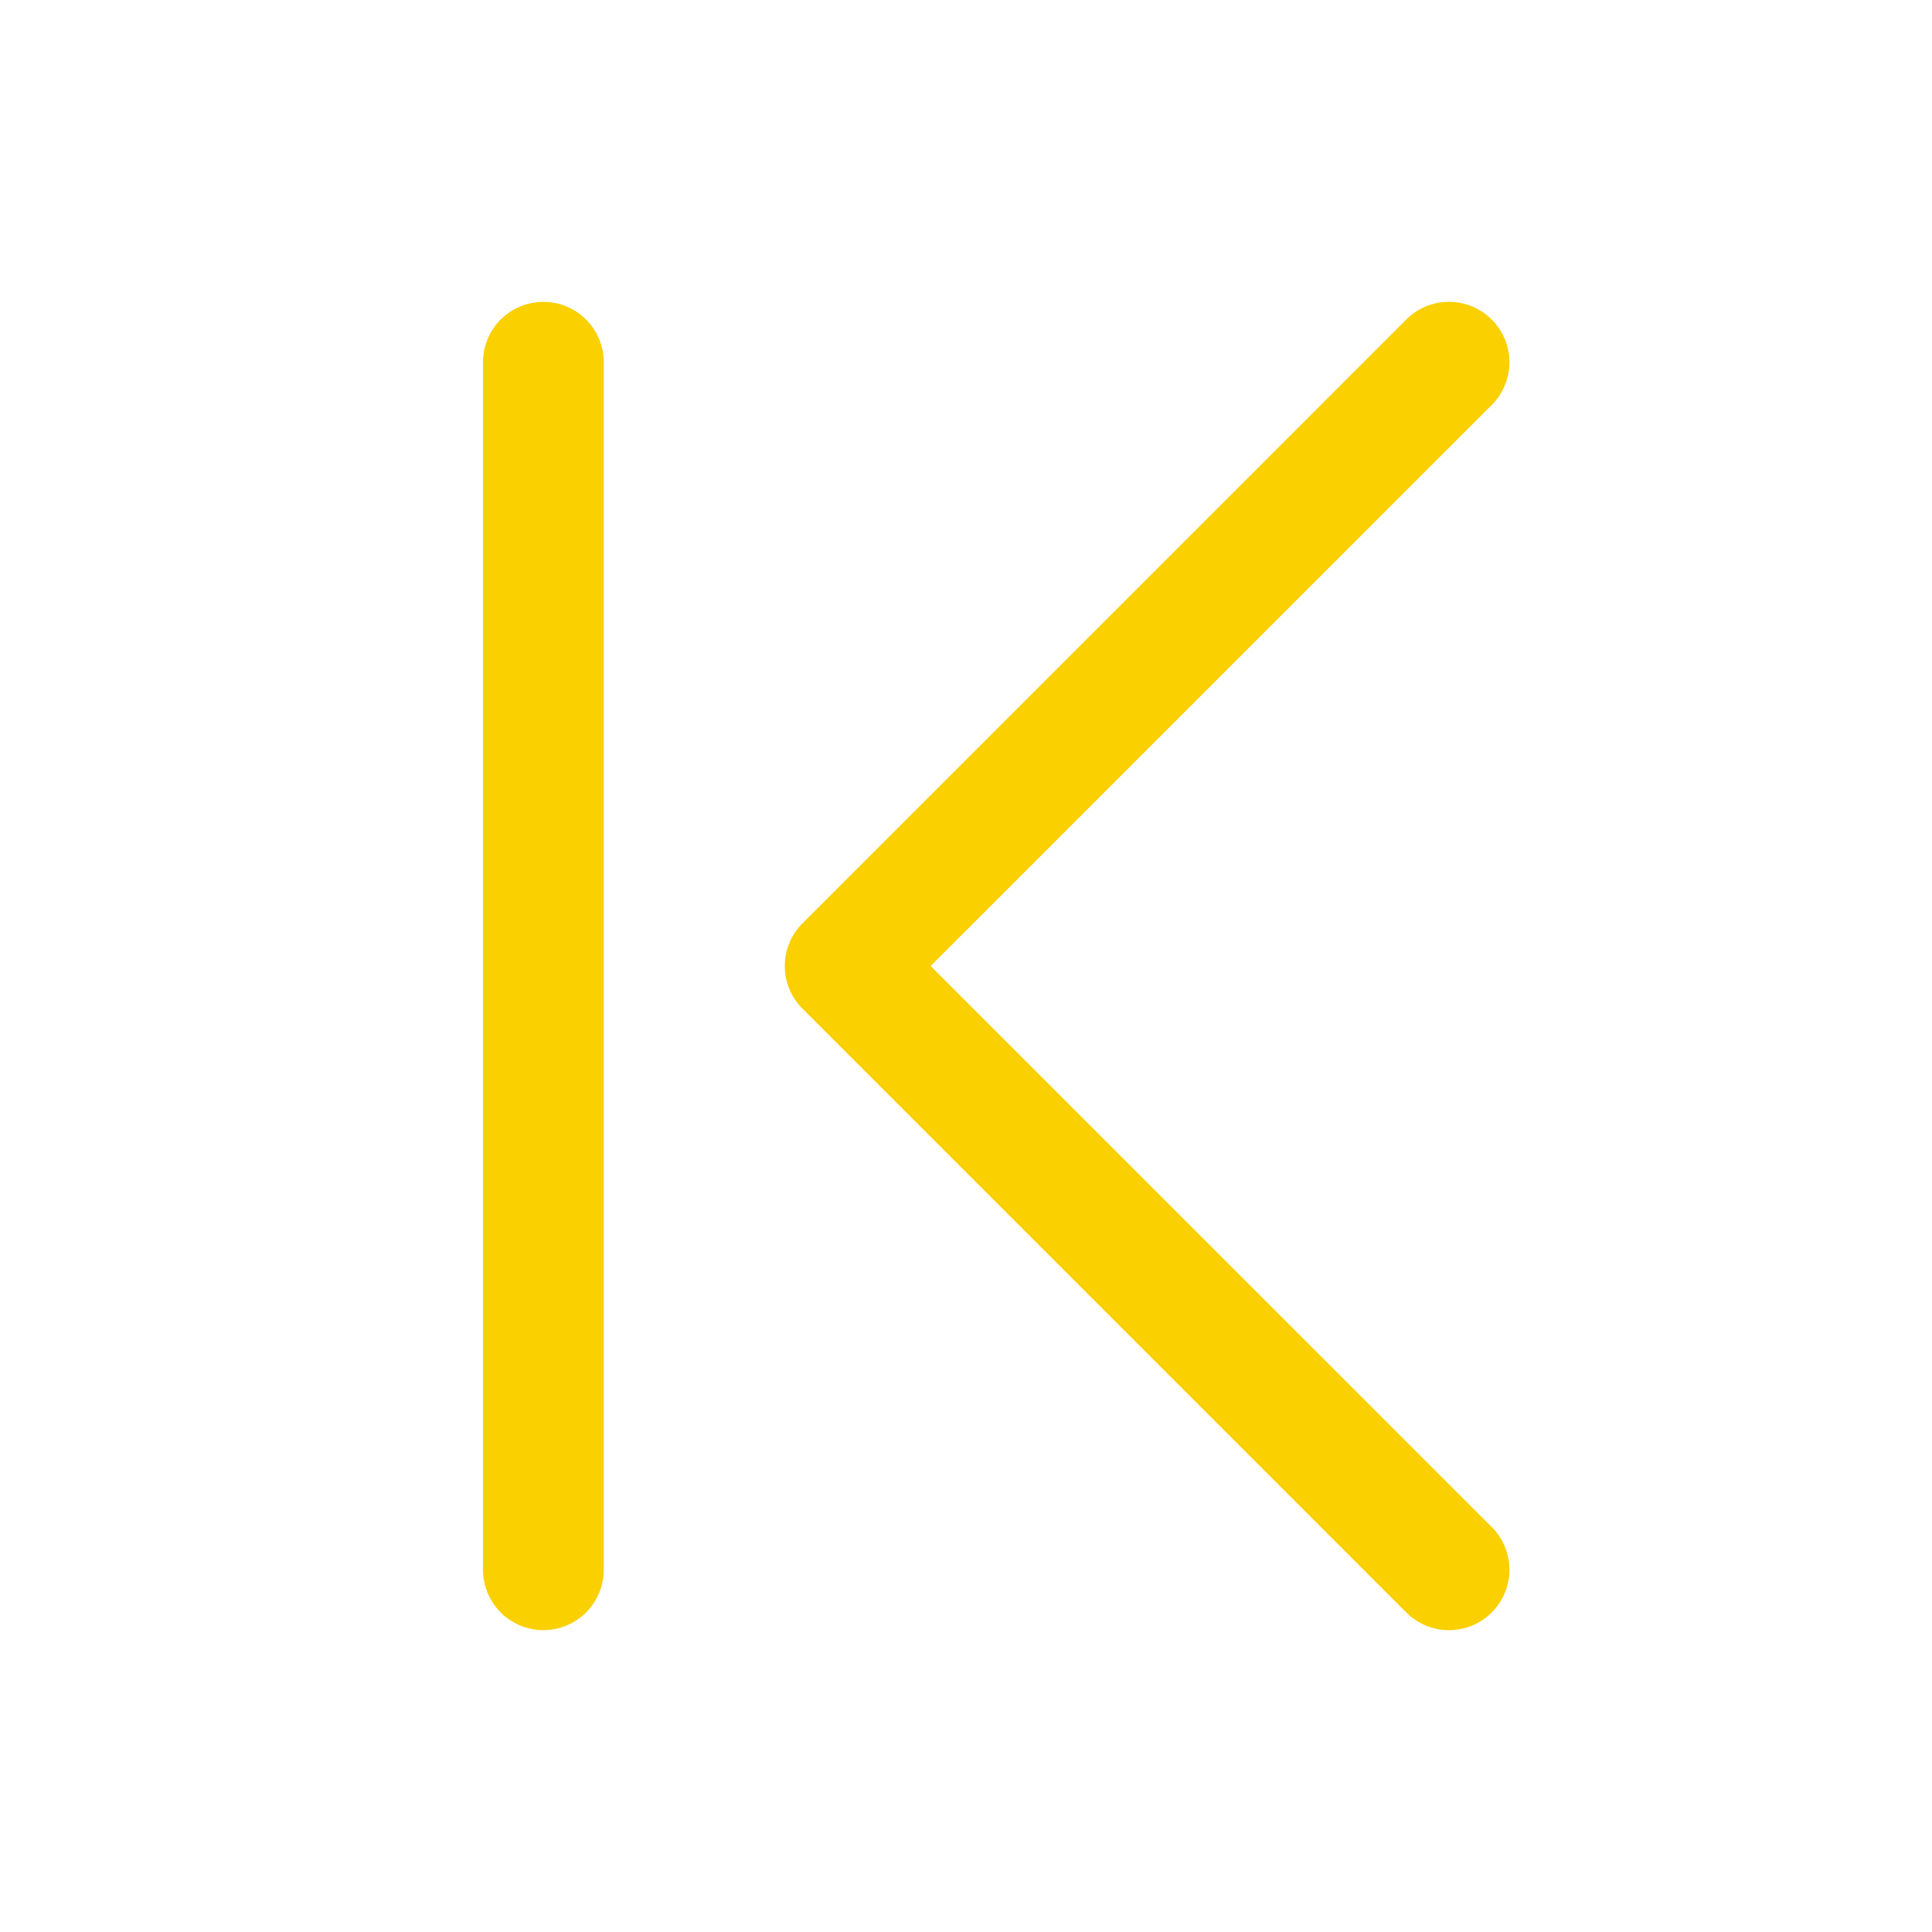 <svg xmlns="http://www.w3.org/2000/svg" viewBox="0 0 256 256" fill="#FAD000"><path d="M197.66,202.34a8,8,0,0,1-11.32,11.32l-80-80a8,8,0,0,1,0-11.32l80-80a8,8,0,0,1,11.32,11.32L123.31,128ZM72,40a8,8,0,0,0-8,8V208a8,8,0,0,0,16,0V48A8,8,0,0,0,72,40Z"/></svg>